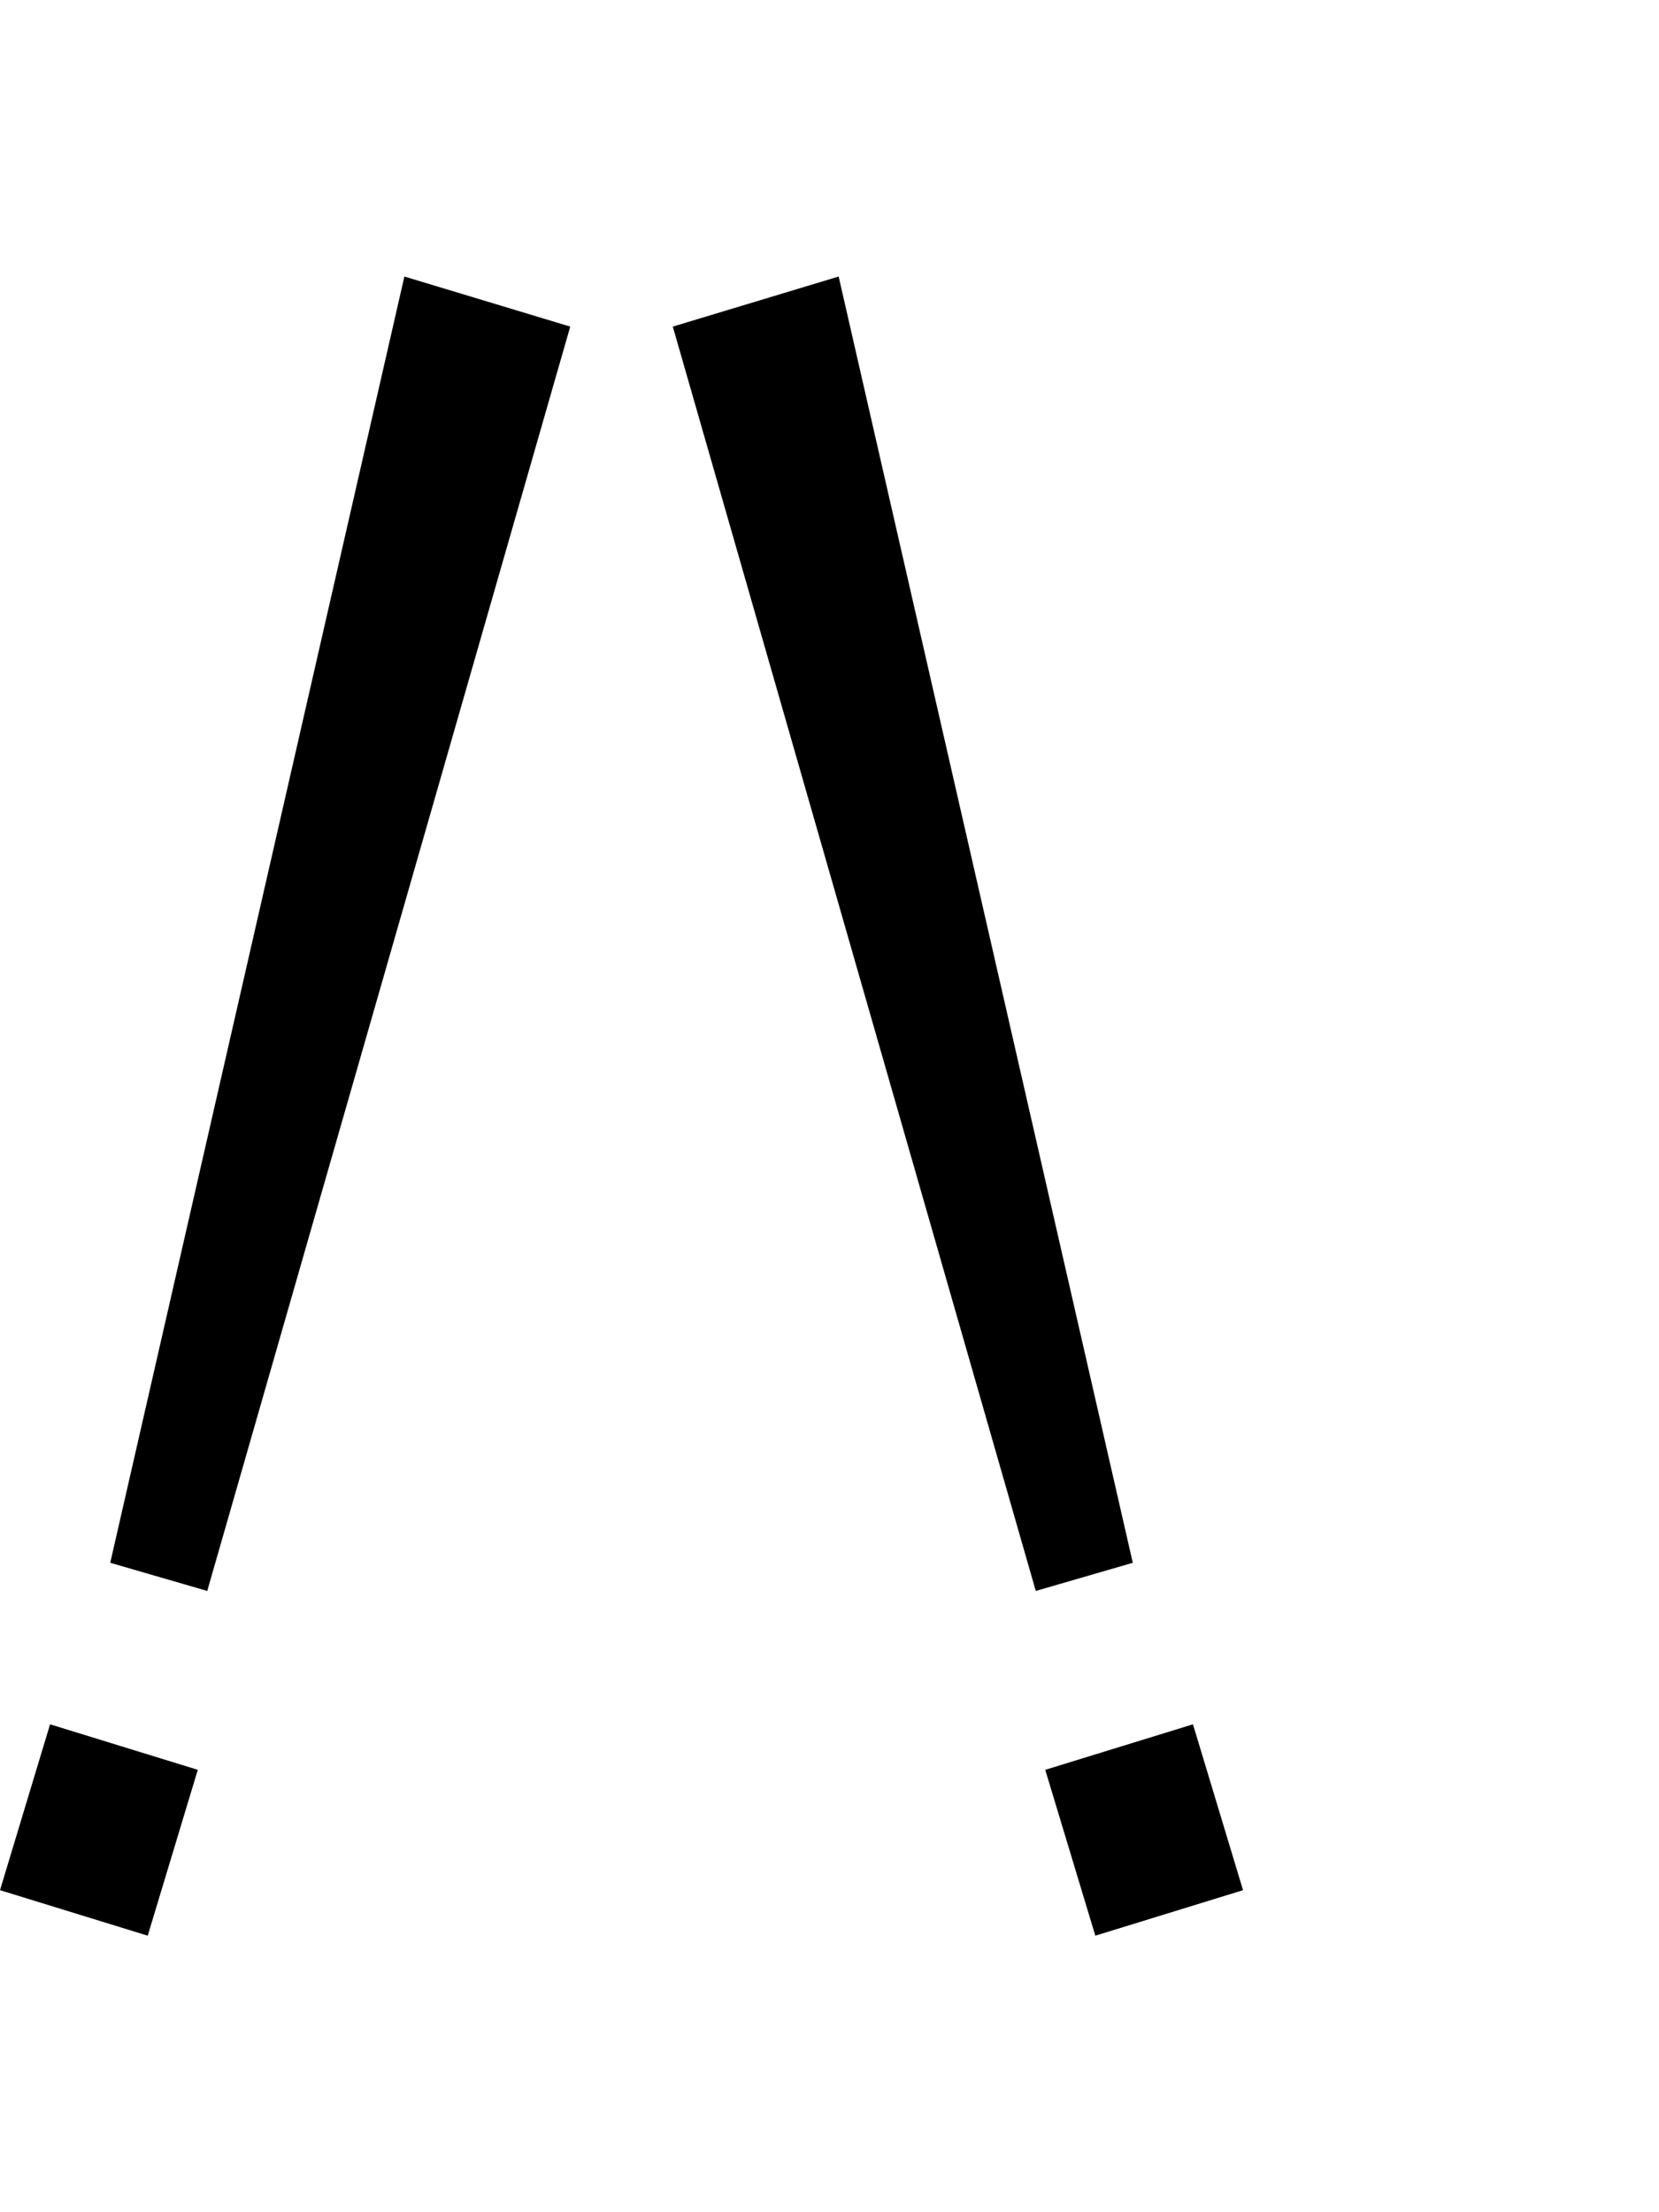 <svg xmlns="http://www.w3.org/2000/svg" width="384" height="512" viewBox="0 0 512 512"><path d="m124.802 0 51.185 15.452L63.959 405.616l-29.938-8.692zM61.04 460.815 15.452 446.77 0 497.955 45.589 512zm288.562-63.89-29.939 8.691L207.637 15.452 258.822 0zM338.035 512l45.589-14.045-15.452-51.185-45.589 14.045z"/></svg>